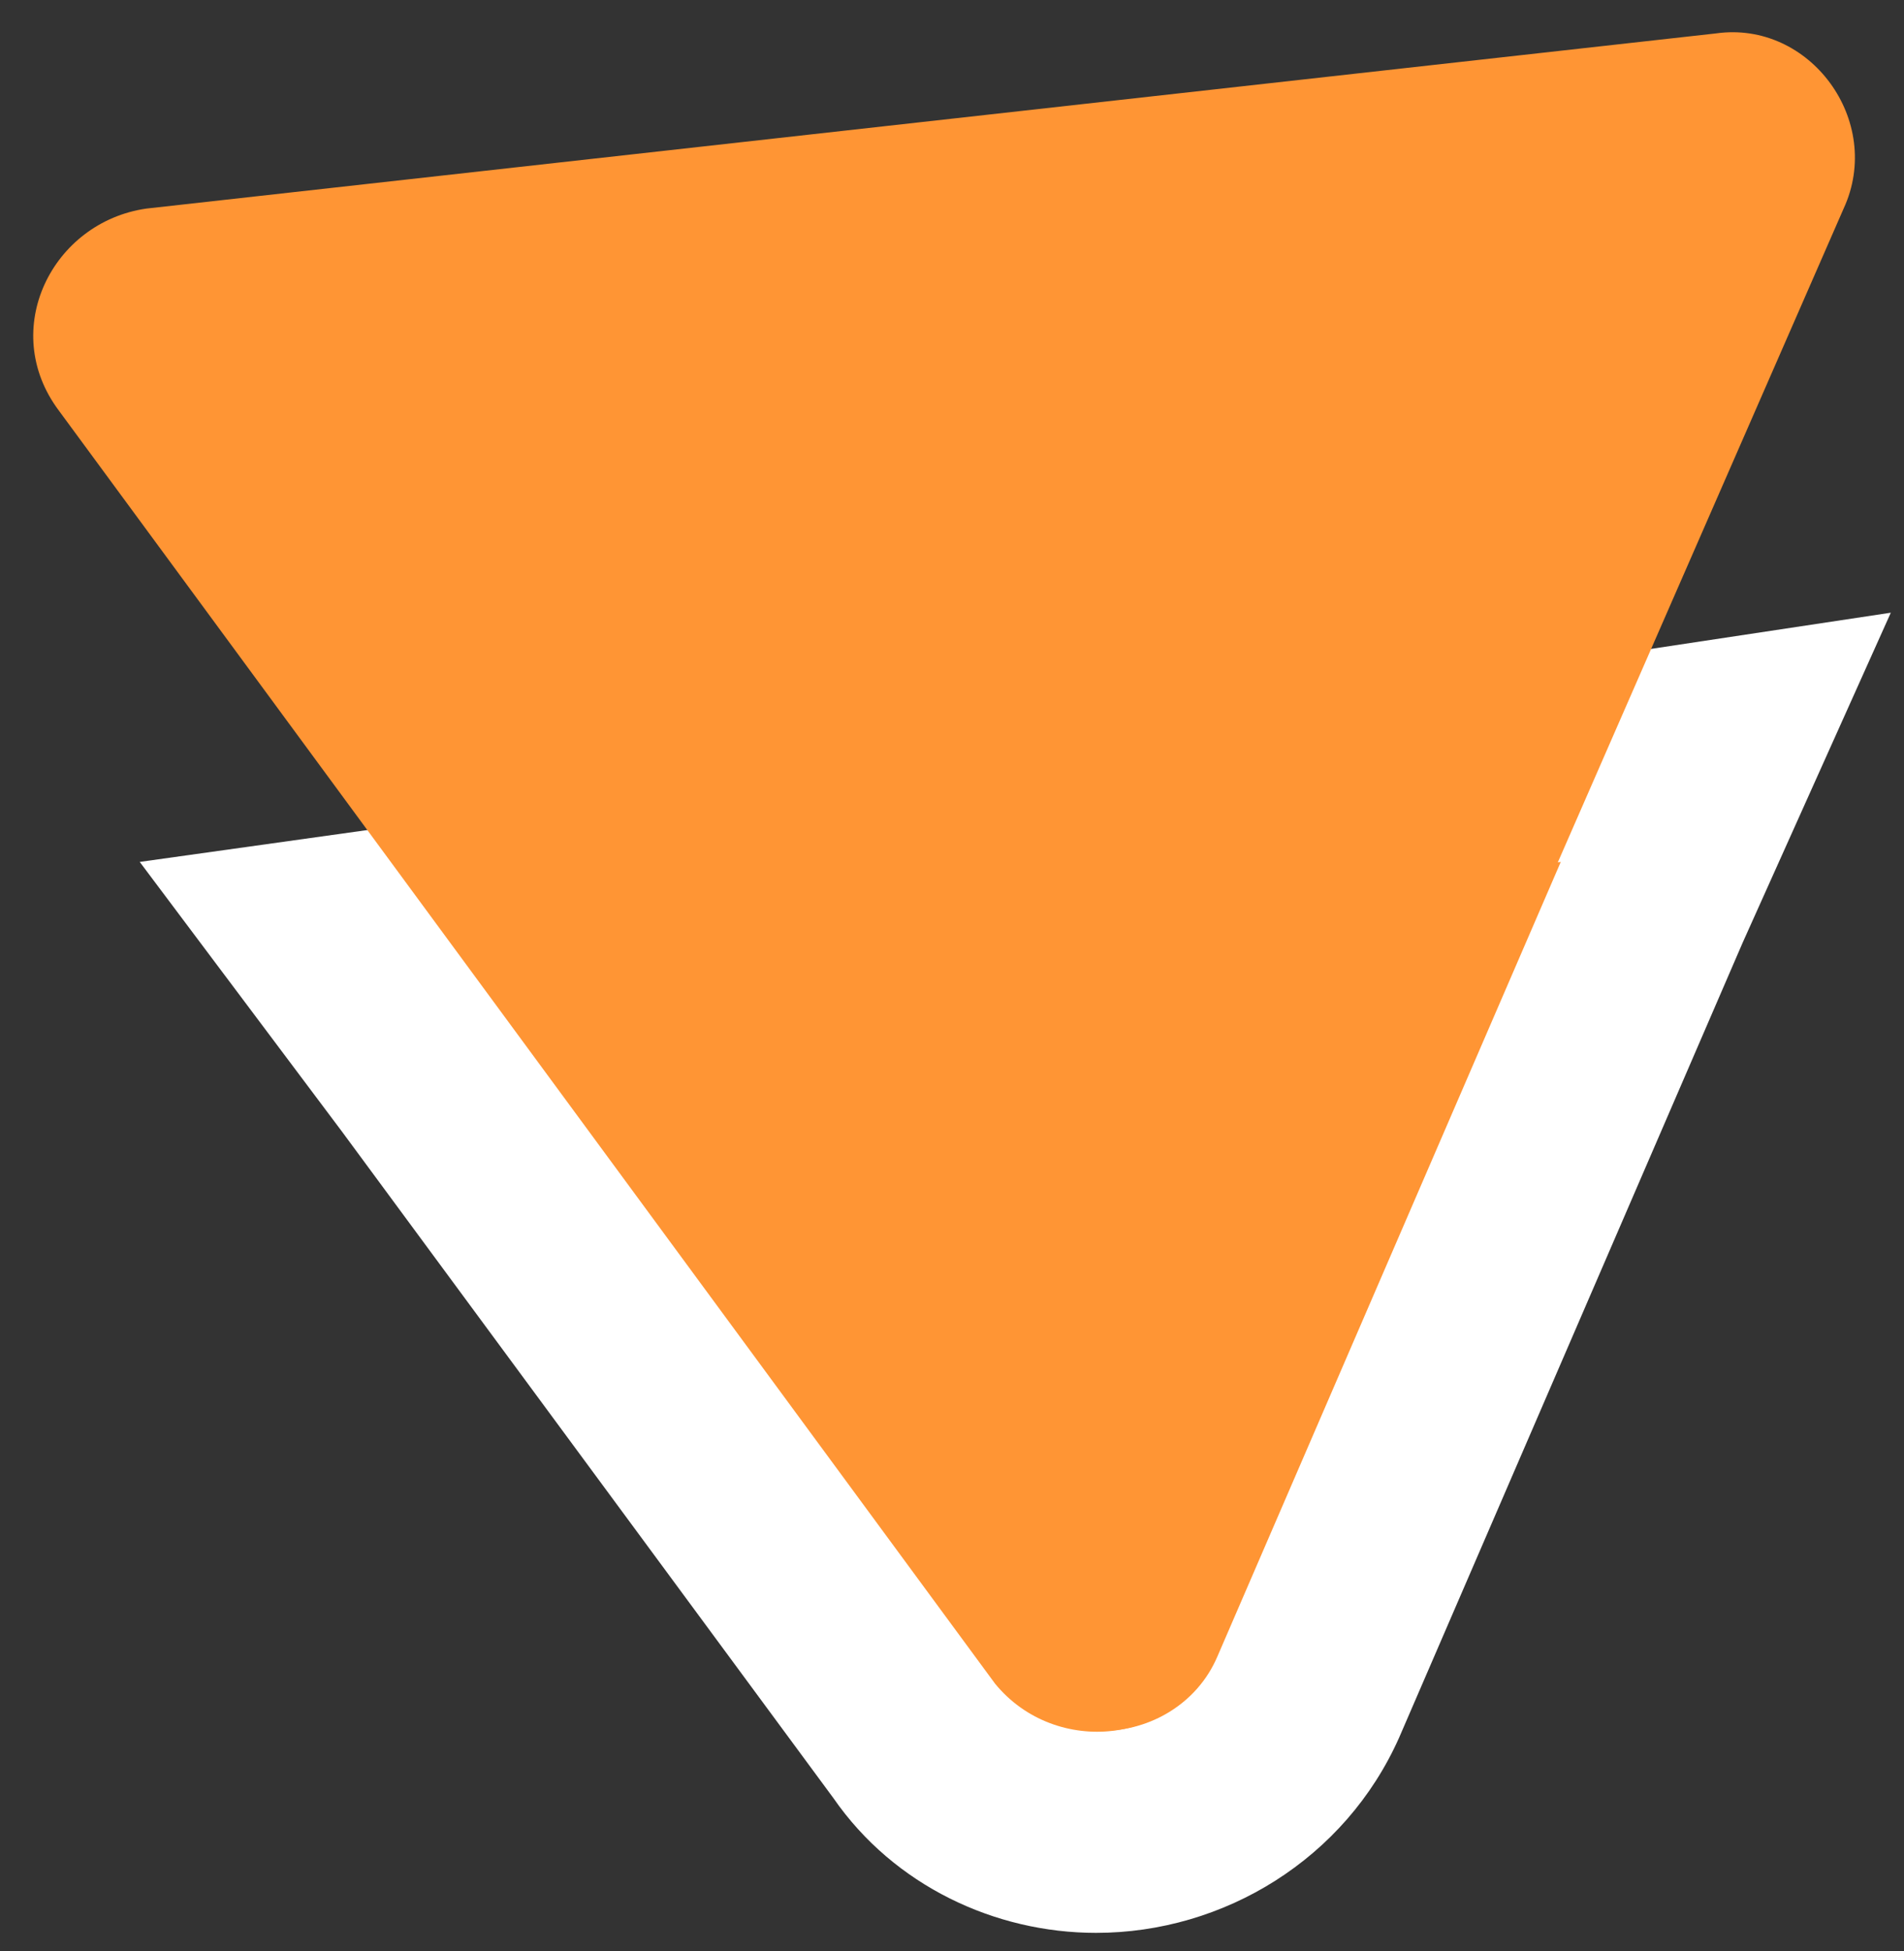 <svg width="41" height="42" viewBox="0 0 41 42" fill="none" xmlns="http://www.w3.org/2000/svg">
<rect x="0" y="0" width="41" height="42" fill="#333333" stroke="none"/>
<path d="M23.603 39.435C22.008 39.435 20.557 38.71 19.687 37.405L6.925 20.15L37.09 15.8L28.099 36.39C27.373 38.275 25.633 39.435 23.603 39.435Z" fill="#FF9534"/>
<path d="M33.609 18.555L26.213 35.665C25.778 36.68 24.763 37.26 23.747 37.26C22.877 37.26 22.152 36.97 21.572 36.1L10.985 21.745L33.609 18.555ZM40.716 13.19L33.029 14.35L10.26 17.54L3.009 18.555L7.36 24.355L17.947 38.71C19.252 40.595 21.427 41.61 23.602 41.61C26.358 41.61 28.968 40.015 30.129 37.405L37.525 20.295L40.716 13.19Z" fill="white"/>
<path d="M26.068 35.665L39.7 4.49C40.57 2.605 38.975 0.43 36.945 0.72L3.154 4.49C1.123 4.78 -0.037 7.1 1.268 8.84L21.427 36.245C22.732 37.84 25.343 37.55 26.068 35.665Z" fill="#FF9534"/>
</svg>
